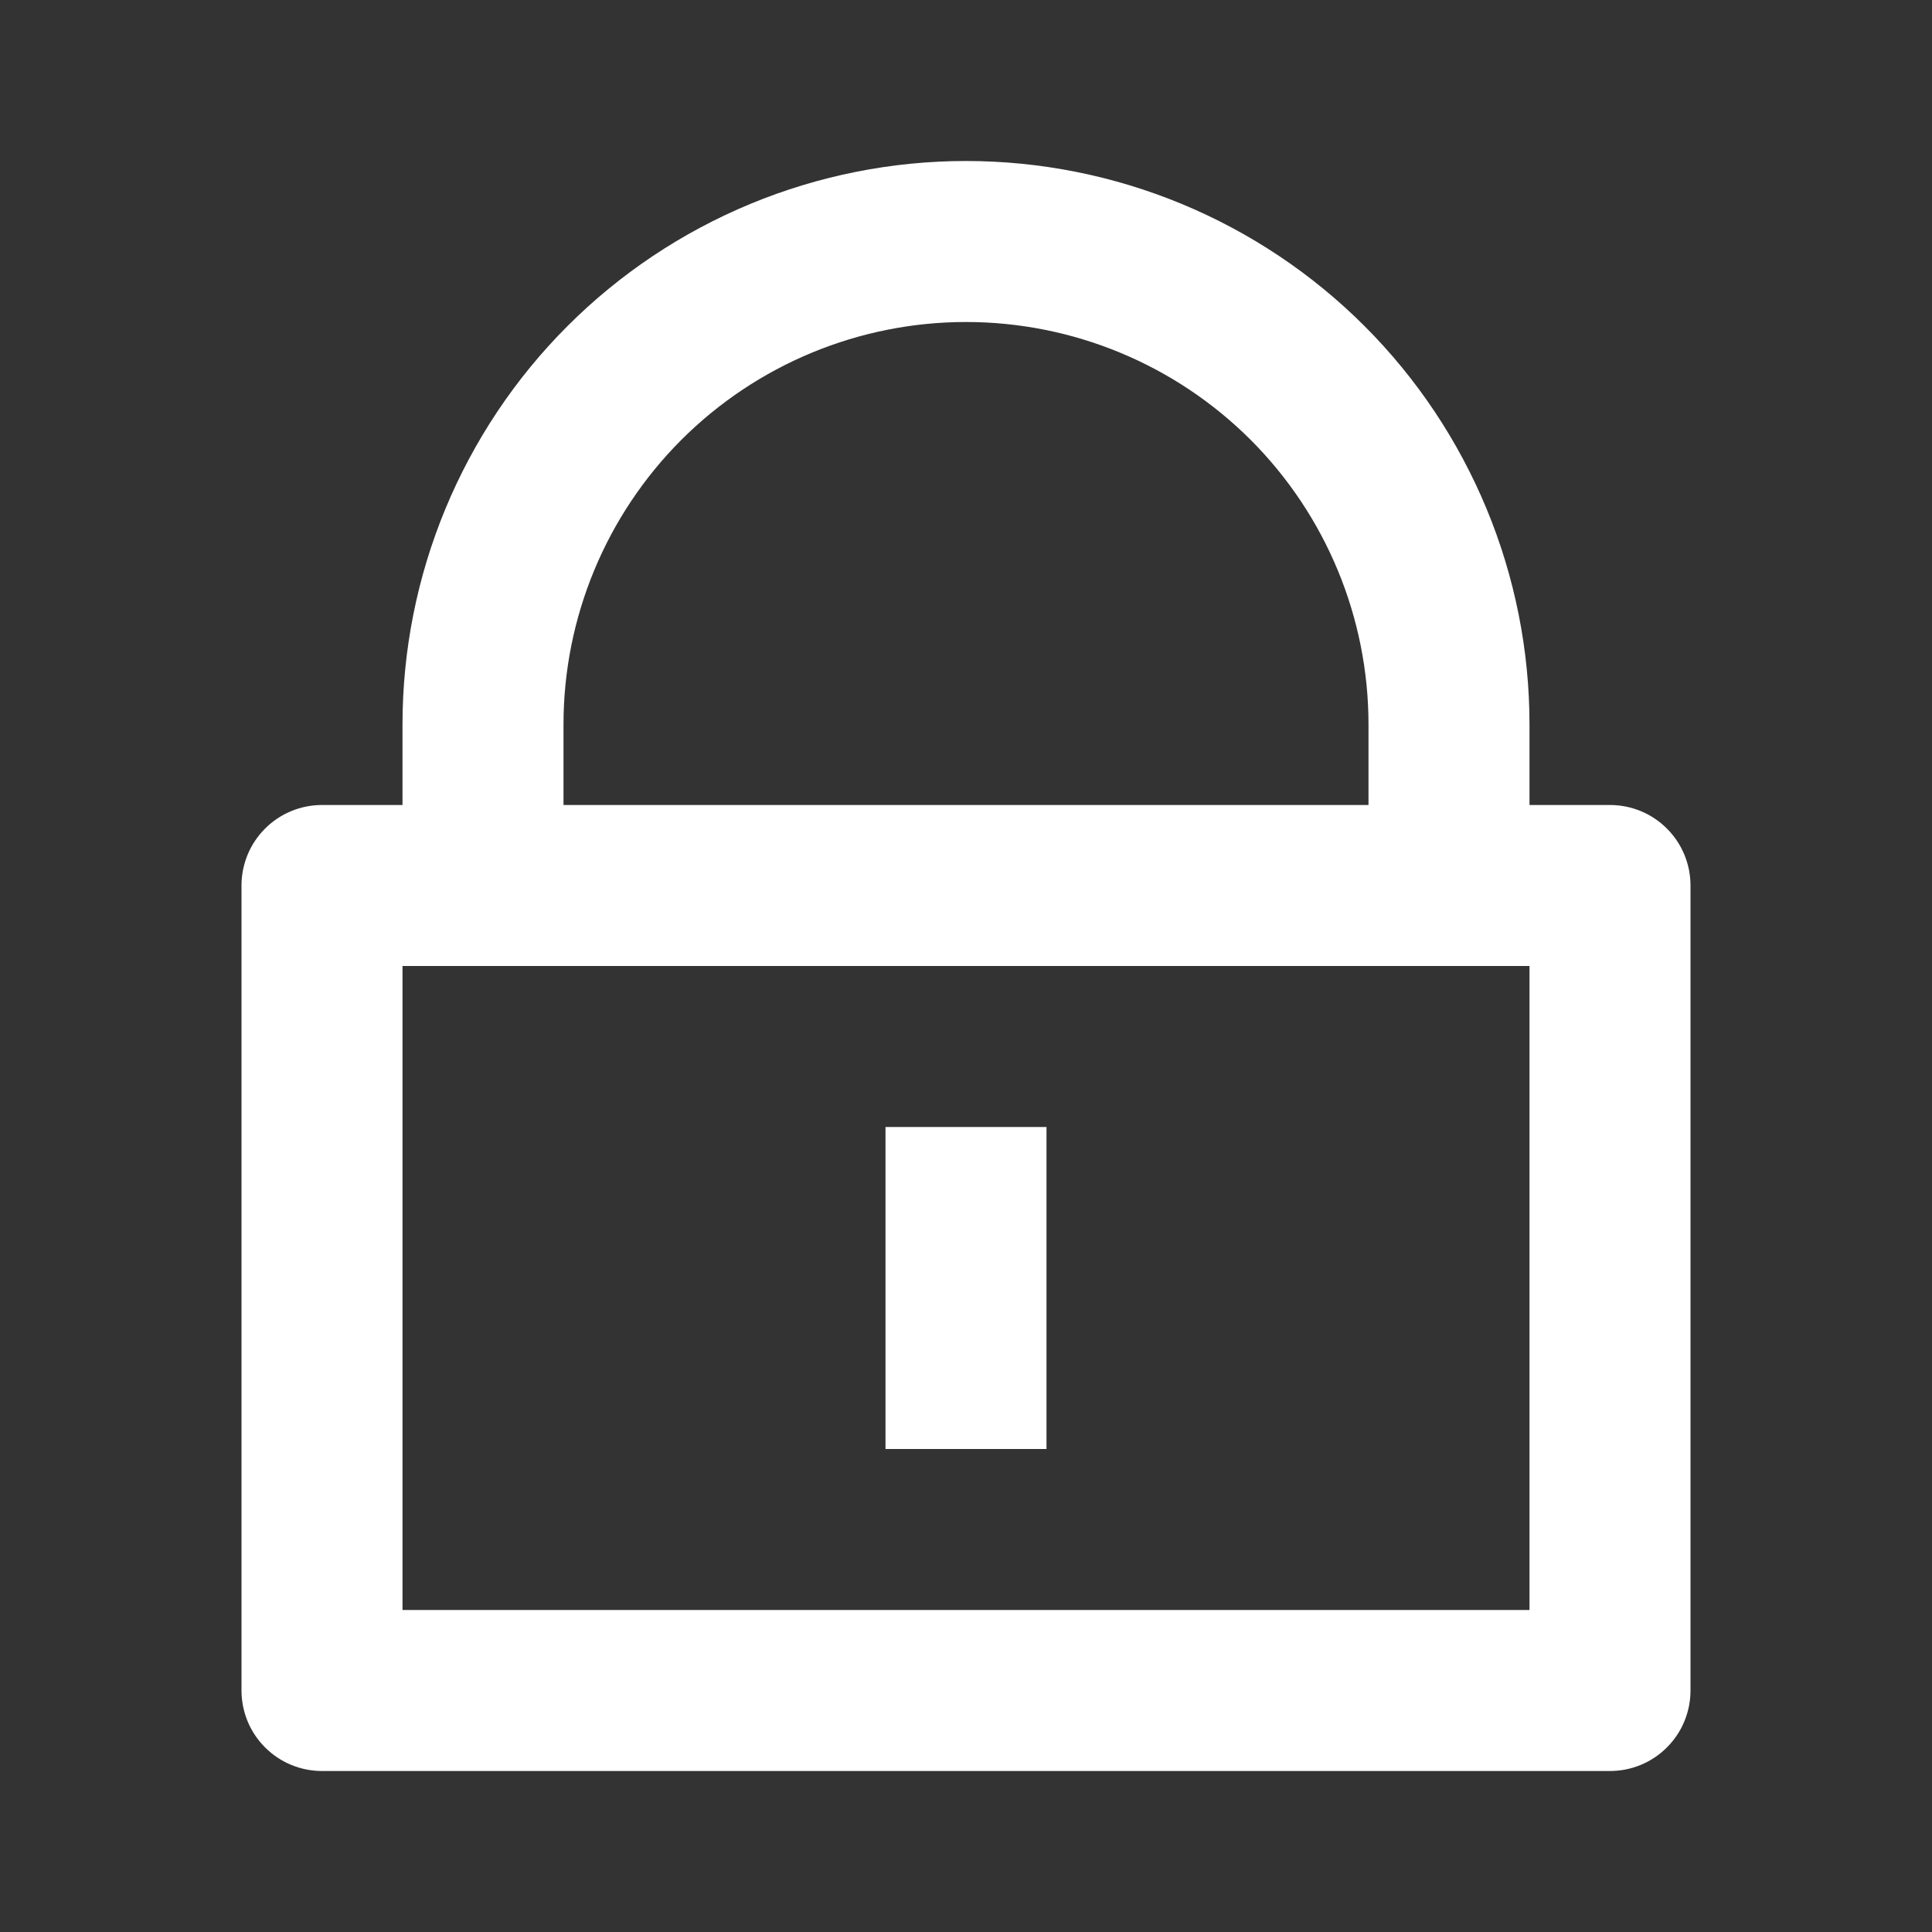 <svg width="24" height="24" viewBox="0 0 24 24" fill="none" xmlns="http://www.w3.org/2000/svg">
<rect x="0" y="0" width="24" height="24" fill="#333333" stroke="none"/>
<g clip-path="url(#clip0_6_1293)">
<path d="M19 10H20C20.265 10 20.52 10.105 20.707 10.293C20.895 10.48 21 10.735 21 11V21C21
 21.265 20.895 21.52 20.707 21.707C20.52 21.895 20.265 22 20 22H4C3.735 22 3.48
  21.895 3.293 21.707C3.105 21.52 3 21.265 3 21V11C3 10.735 3.105 10.48 3.293 
  10.293C3.48 10.105 3.735 10 4 10H5V9C5 8.081 5.181 7.17 5.533 6.321C5.885 
  5.472 6.4 4.7 7.05 4.05C7.7 3.4 8.472 2.885 9.321 2.533C10.171
   2.181 11.081 2 12 2C12.919 2 13.829 2.181 14.679 2.533C15.528 2.885 16.3 3.4
    16.95 4.05C17.6 4.7 18.115 5.472 18.467 6.321C18.819 7.17 19 8.081 19
     9V10ZM5 12V20H19V12H5ZM11 14H13V18H11V14ZM17 10V9C17 7.674 16.473 6.402 15.536 
     5.464C14.598 4.527 13.326 4 12 4C10.674 4 9.402 4.527 8.464 5.464C7.527 
     6.402 7 7.674 7 9V10H17Z" fill="white"/>
</g>
<defs>
<clipPath id="clip0_6_1293">
<rect width="24" height="24" fill="white"/>
</clipPath>
</defs>
</svg>
